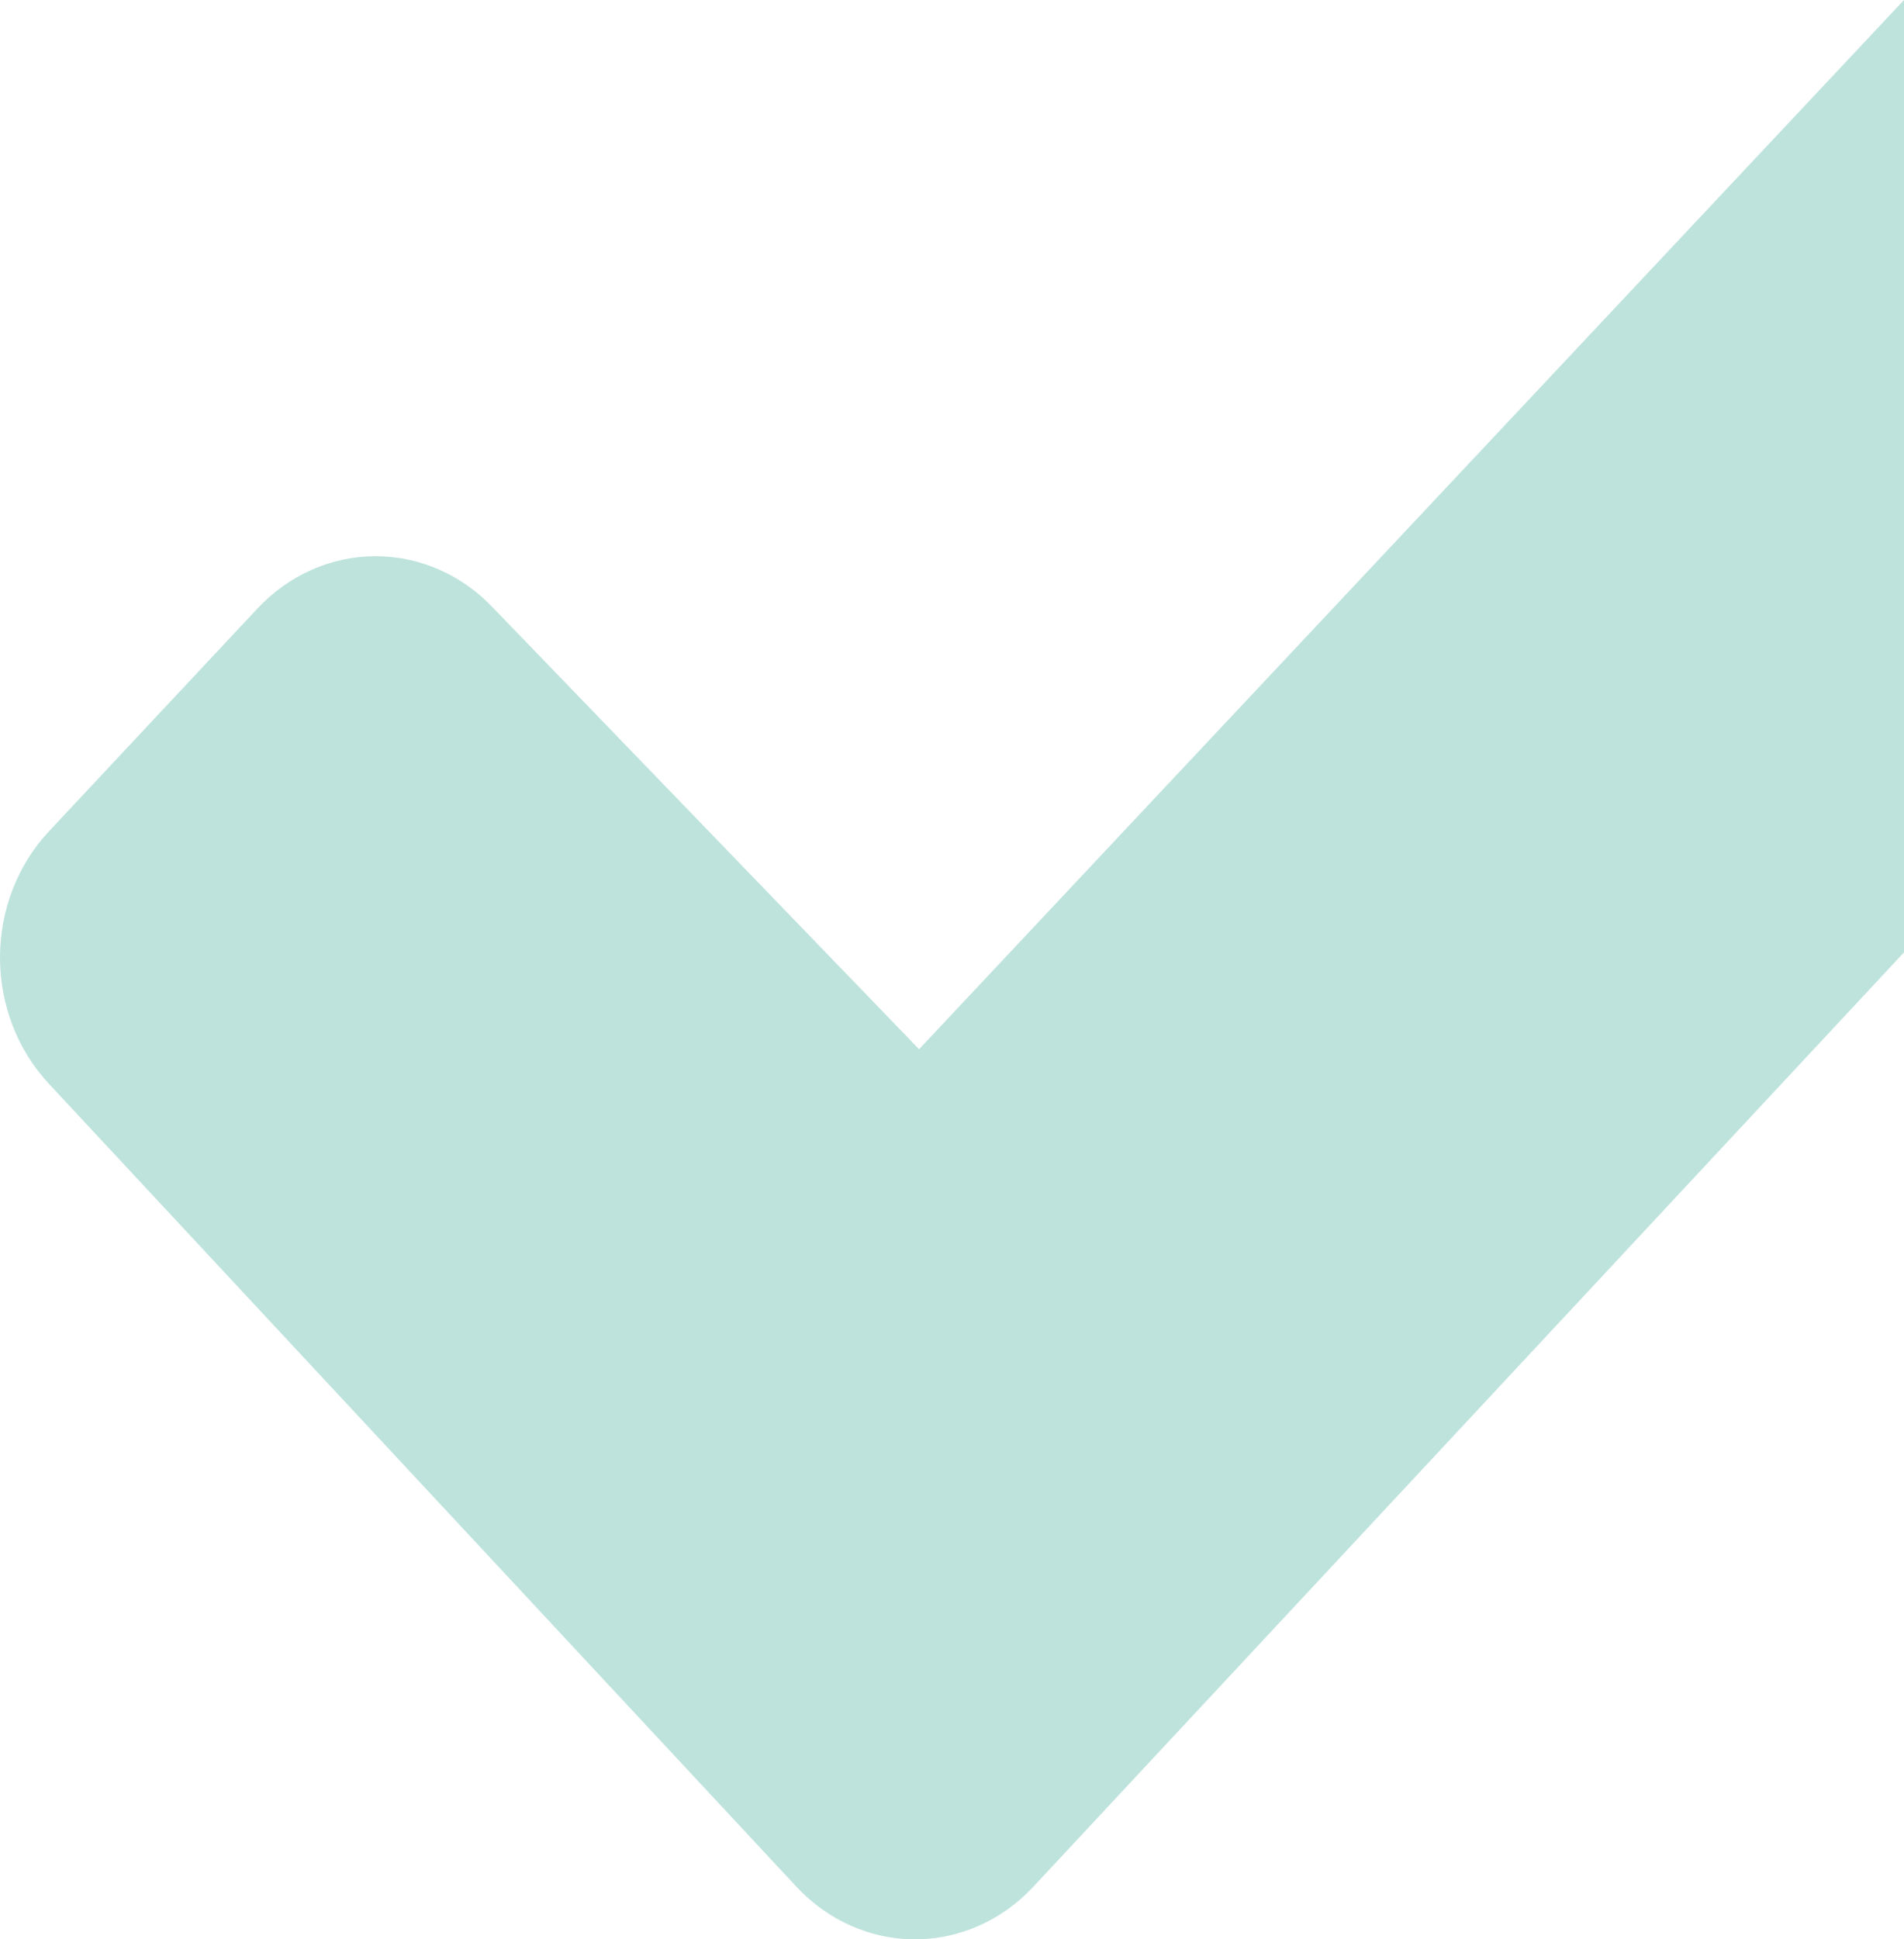 <svg width="55" height="56" viewBox="0 0 55 56" fill="none" xmlns="http://www.w3.org/2000/svg">
<path d="M55 27.5L29.84 54.491C28.935 55.457 27.708 56 26.428 56C25.149 56 23.921 55.457 23.016 54.491L1.411 31.293C0.508 30.326 0 29.016 0 27.65C0 26.284 0.508 24.974 1.411 24.008L7.444 17.564C8.349 16.601 9.574 16.061 10.85 16.061C12.127 16.061 13.351 16.601 14.256 17.564L26.549 30.297L55 0C55 4.5 55 -4.76837e-07 55 4.5C55 7.477 55 9 55 16V18C55 18.5 55 20.33 55 21C55 21.5 55 22.753 55 23.5C55 24.181 55 24.368 55 25C55 25.5 55 27 55 27.5Z" fill="#BDE3DC"/>
</svg>
